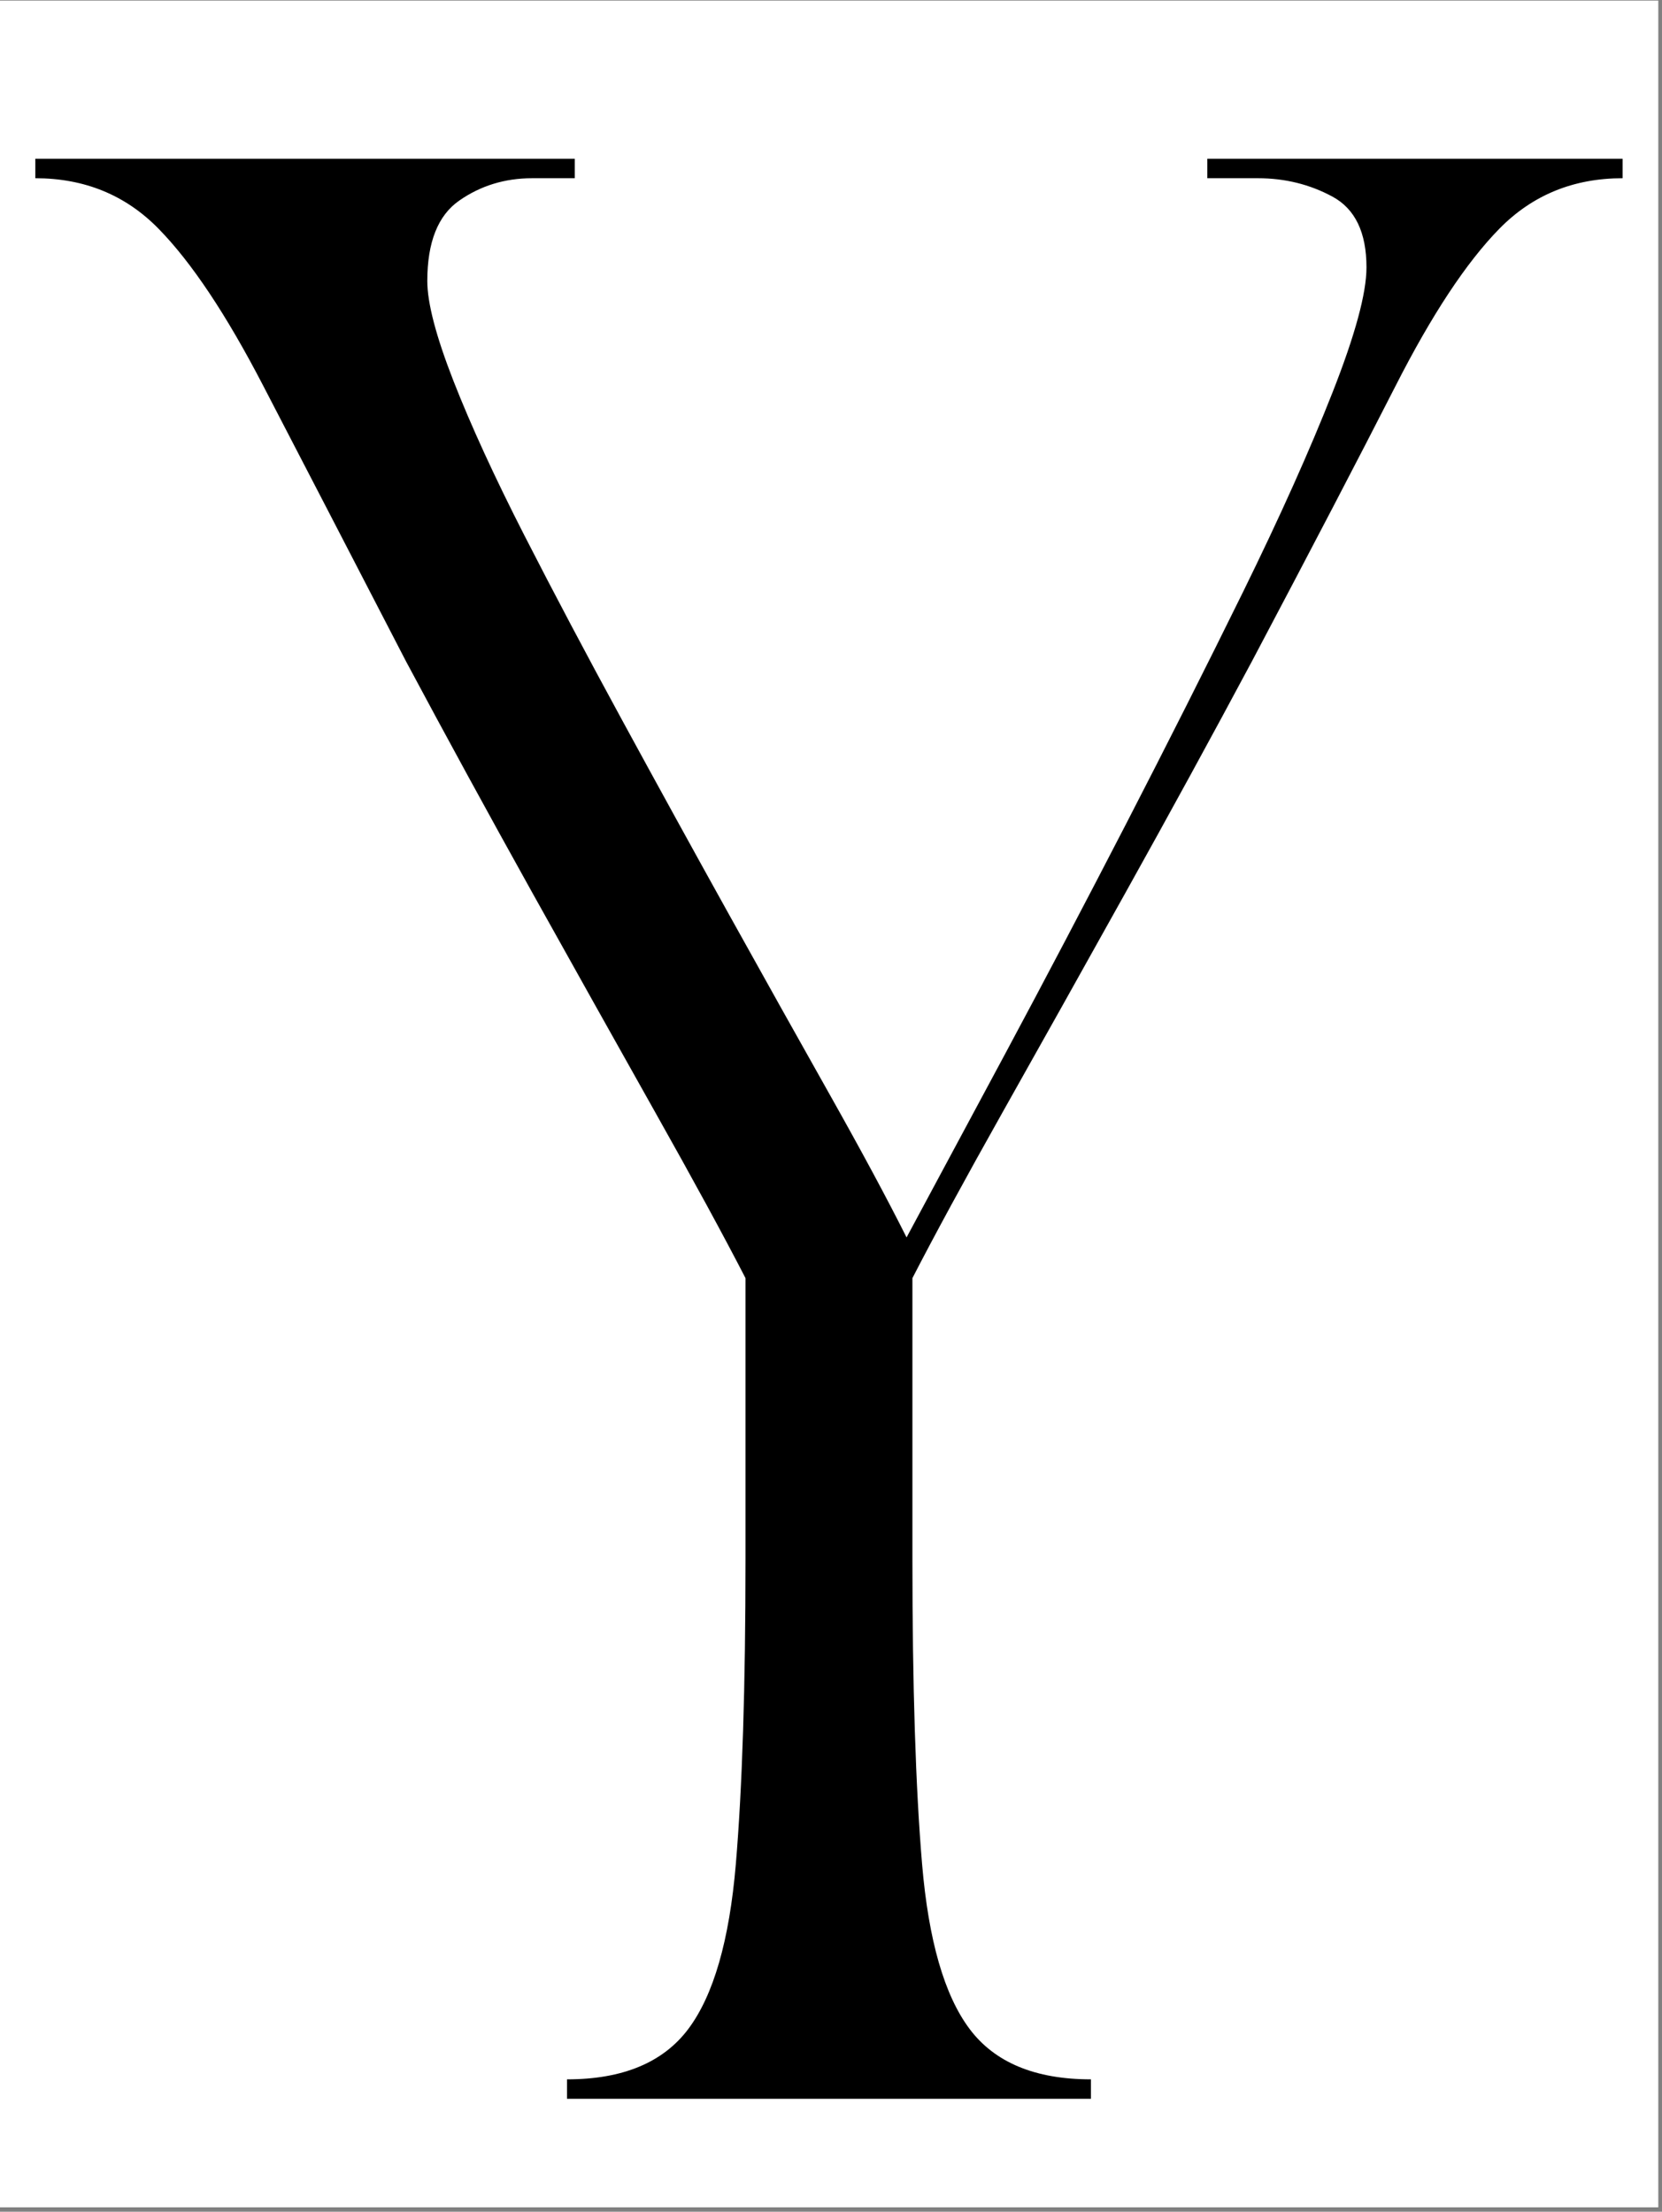 <svg xmlns="http://www.w3.org/2000/svg" xmlns:xlink="http://www.w3.org/1999/xlink" width="290" zoomAndPan="magnify" viewBox="0 0 217.5 289.5" height="386" preserveAspectRatio="xMidYMid meet" version="1.0"><rect x="0" y="0" width="217.5" height="289.5" fill="#808080" stroke="none"/><defs><g/><clipPath id="f6b8d4a982"><path d="M 0 0.082 L 217 0.082 L 217 288.918 L 0 288.918 Z M 0 0.082 " clip-rule="nonzero"/></clipPath></defs><g clip-path="url(#f6b8d4a982)"><path fill="#ffffff" d="M 0 0.082 L 217 0.082 L 217 288.918 L 0 288.918 Z M 0 0.082 " fill-opacity="1" fill-rule="nonzero"/><path fill="#ffffff" d="M 0 0.082 L 217 0.082 L 217 288.918 L 0 288.918 Z M 0 0.082 " fill-opacity="1" fill-rule="nonzero"/></g><g fill="#000000" fill-opacity="1"><g transform="translate(4.623, 274.72)"><g><path d="M 0 -251.391 L 0 -253.938 L 70.594 -253.938 L 70.594 -251.391 L 65.016 -251.391 C 61.453 -251.391 58.273 -250.414 55.484 -248.469 C 52.691 -246.531 51.297 -243.02 51.297 -237.938 C 51.297 -235.062 52.438 -230.703 54.719 -224.859 C 57.008 -219.016 60.098 -212.285 63.984 -204.672 C 67.879 -197.055 72.156 -188.973 76.812 -180.422 C 81.469 -171.867 86.125 -163.398 90.781 -155.016 C 95.438 -146.641 99.836 -138.77 103.984 -131.406 C 108.129 -124.039 111.473 -117.82 114.016 -112.75 C 117.566 -119.352 121.883 -127.395 126.969 -136.875 C 132.051 -146.352 137.301 -156.336 142.719 -166.828 C 148.133 -177.328 153.254 -187.484 158.078 -197.297 C 162.898 -207.117 166.789 -215.797 169.75 -223.328 C 172.719 -230.867 174.203 -236.332 174.203 -239.719 C 174.203 -244.289 172.719 -247.379 169.75 -248.984 C 166.789 -250.586 163.535 -251.391 159.984 -251.391 L 153.375 -251.391 L 153.375 -253.938 L 207.719 -253.938 L 207.719 -251.391 C 201.289 -251.391 195.914 -249.188 191.594 -244.781 C 187.281 -240.383 182.754 -233.531 178.016 -224.219 C 173.273 -214.914 167.008 -202.898 159.219 -188.172 C 153.969 -178.348 148.461 -168.27 142.703 -157.938 C 136.953 -147.613 131.578 -138.008 126.578 -129.125 C 121.586 -120.238 117.656 -113.004 114.781 -107.422 L 114.781 -70.594 C 114.781 -54 115.203 -40.707 116.047 -30.719 C 116.891 -20.738 118.961 -13.547 122.266 -9.141 C 125.566 -4.742 130.859 -2.547 138.141 -2.547 L 138.141 0 L 69.578 0 L 69.578 -2.547 C 76.859 -2.547 82.148 -4.742 85.453 -9.141 C 88.754 -13.547 90.828 -20.738 91.672 -30.719 C 92.516 -40.707 92.938 -54 92.938 -70.594 L 92.938 -107.422 C 90.062 -113.004 86.125 -120.238 81.125 -129.125 C 76.133 -138.008 70.758 -147.613 65 -157.938 C 59.25 -168.27 53.75 -178.348 48.5 -188.172 C 40.883 -202.898 34.66 -214.914 29.828 -224.219 C 25.004 -233.531 20.438 -240.383 16.125 -244.781 C 11.812 -249.188 6.438 -251.391 0 -251.391 Z M 0 -251.391 "/></g></g></g></svg>